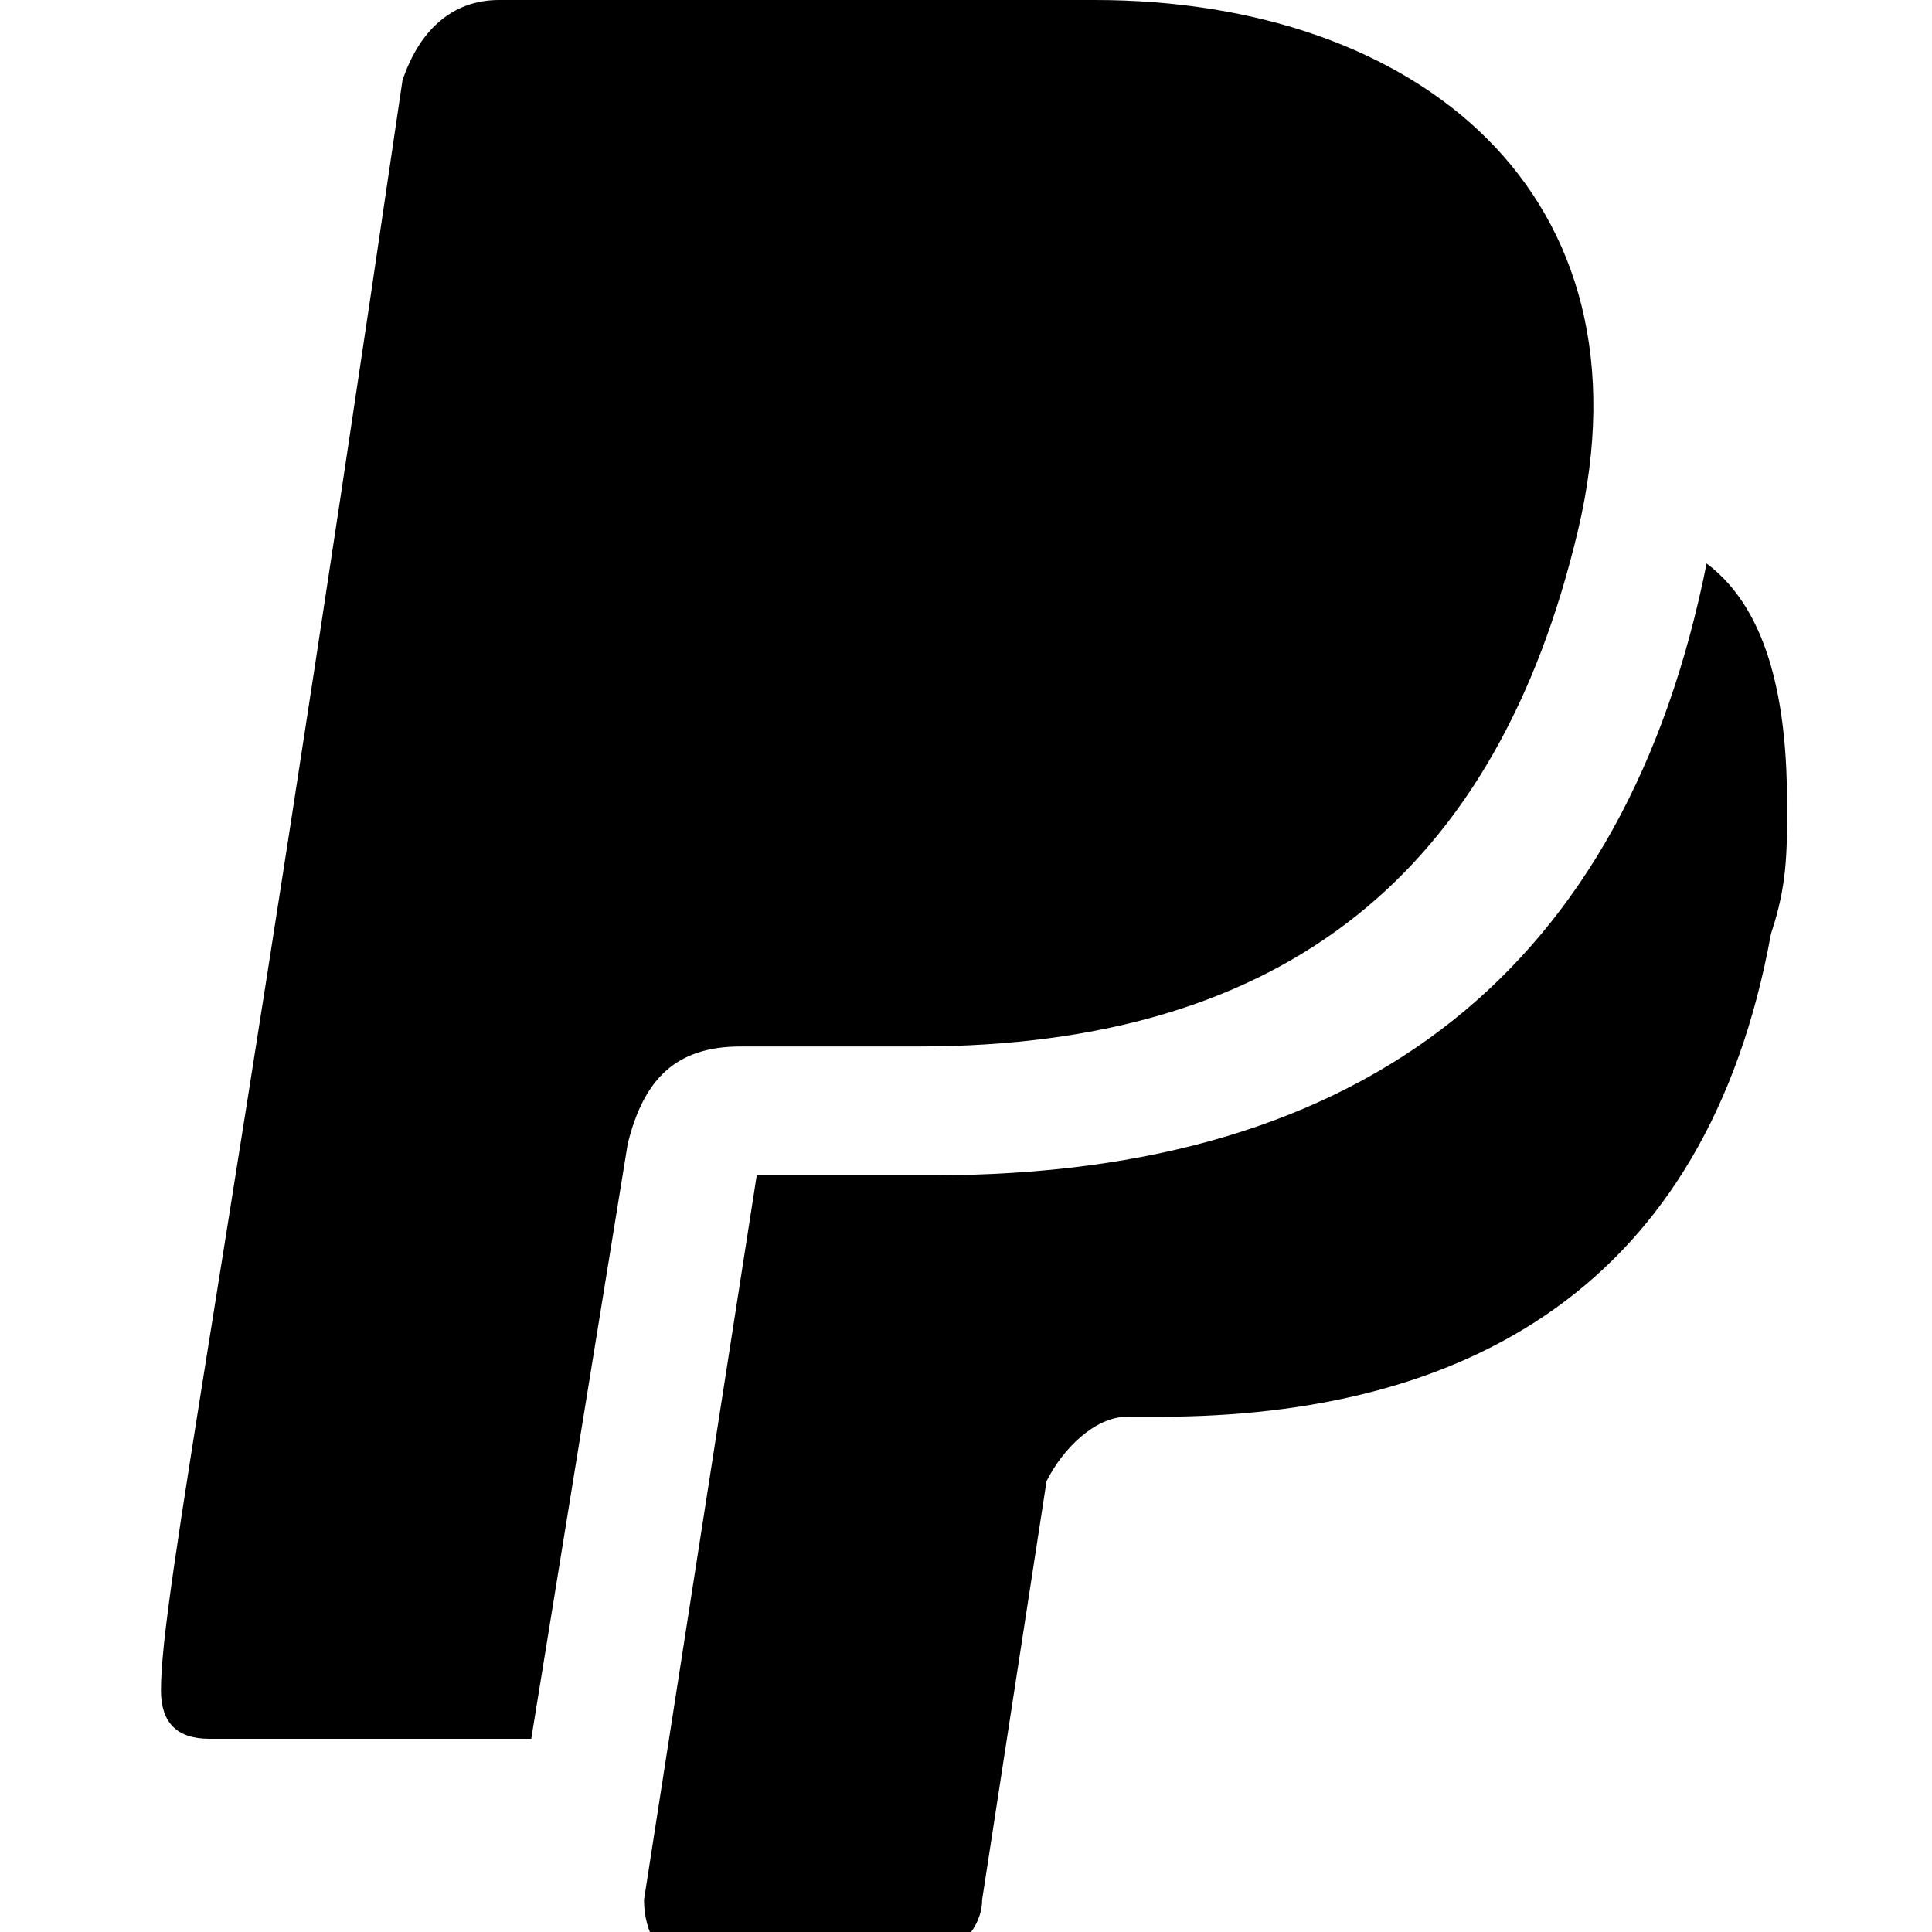 <!-- Generated by IcoMoon.io -->
<svg version="1.1" xmlns="http://www.w3.org/2000/svg" width="32" height="32" viewBox="0 0 32 32">
<title>paypal</title>
<path d="M29.6 13.333c0 0.8 0 1.333-0.267 2.133-1.067 5.867-5.067 8-10.133 8h-0.533c-0.533 0-1.067 0.533-1.333 1.067l-1.067 6.933c0 0.533-0.533 1.067-1.333 1.067h-3.467c-0.533 0-0.8-0.533-0.8-1.067l1.867-12c0 0 0 0 0 0h2.933c7.2 0 11.467-3.467 12.8-10.133 1.067 0.8 1.333 2.4 1.333 4zM10.4 18.933c0.267-1.067 0.8-1.6 1.867-1.6h2.933c6.133 0 9.6-2.933 10.933-8.533s-2.667-8.8-8-8.8h-9.867c-0.8 0-1.333 0.533-1.6 1.333-2.933 20-4 25.067-4 26.667 0 0.533 0.267 0.8 0.8 0.8h5.333l1.6-9.867z"></path>
</svg>
